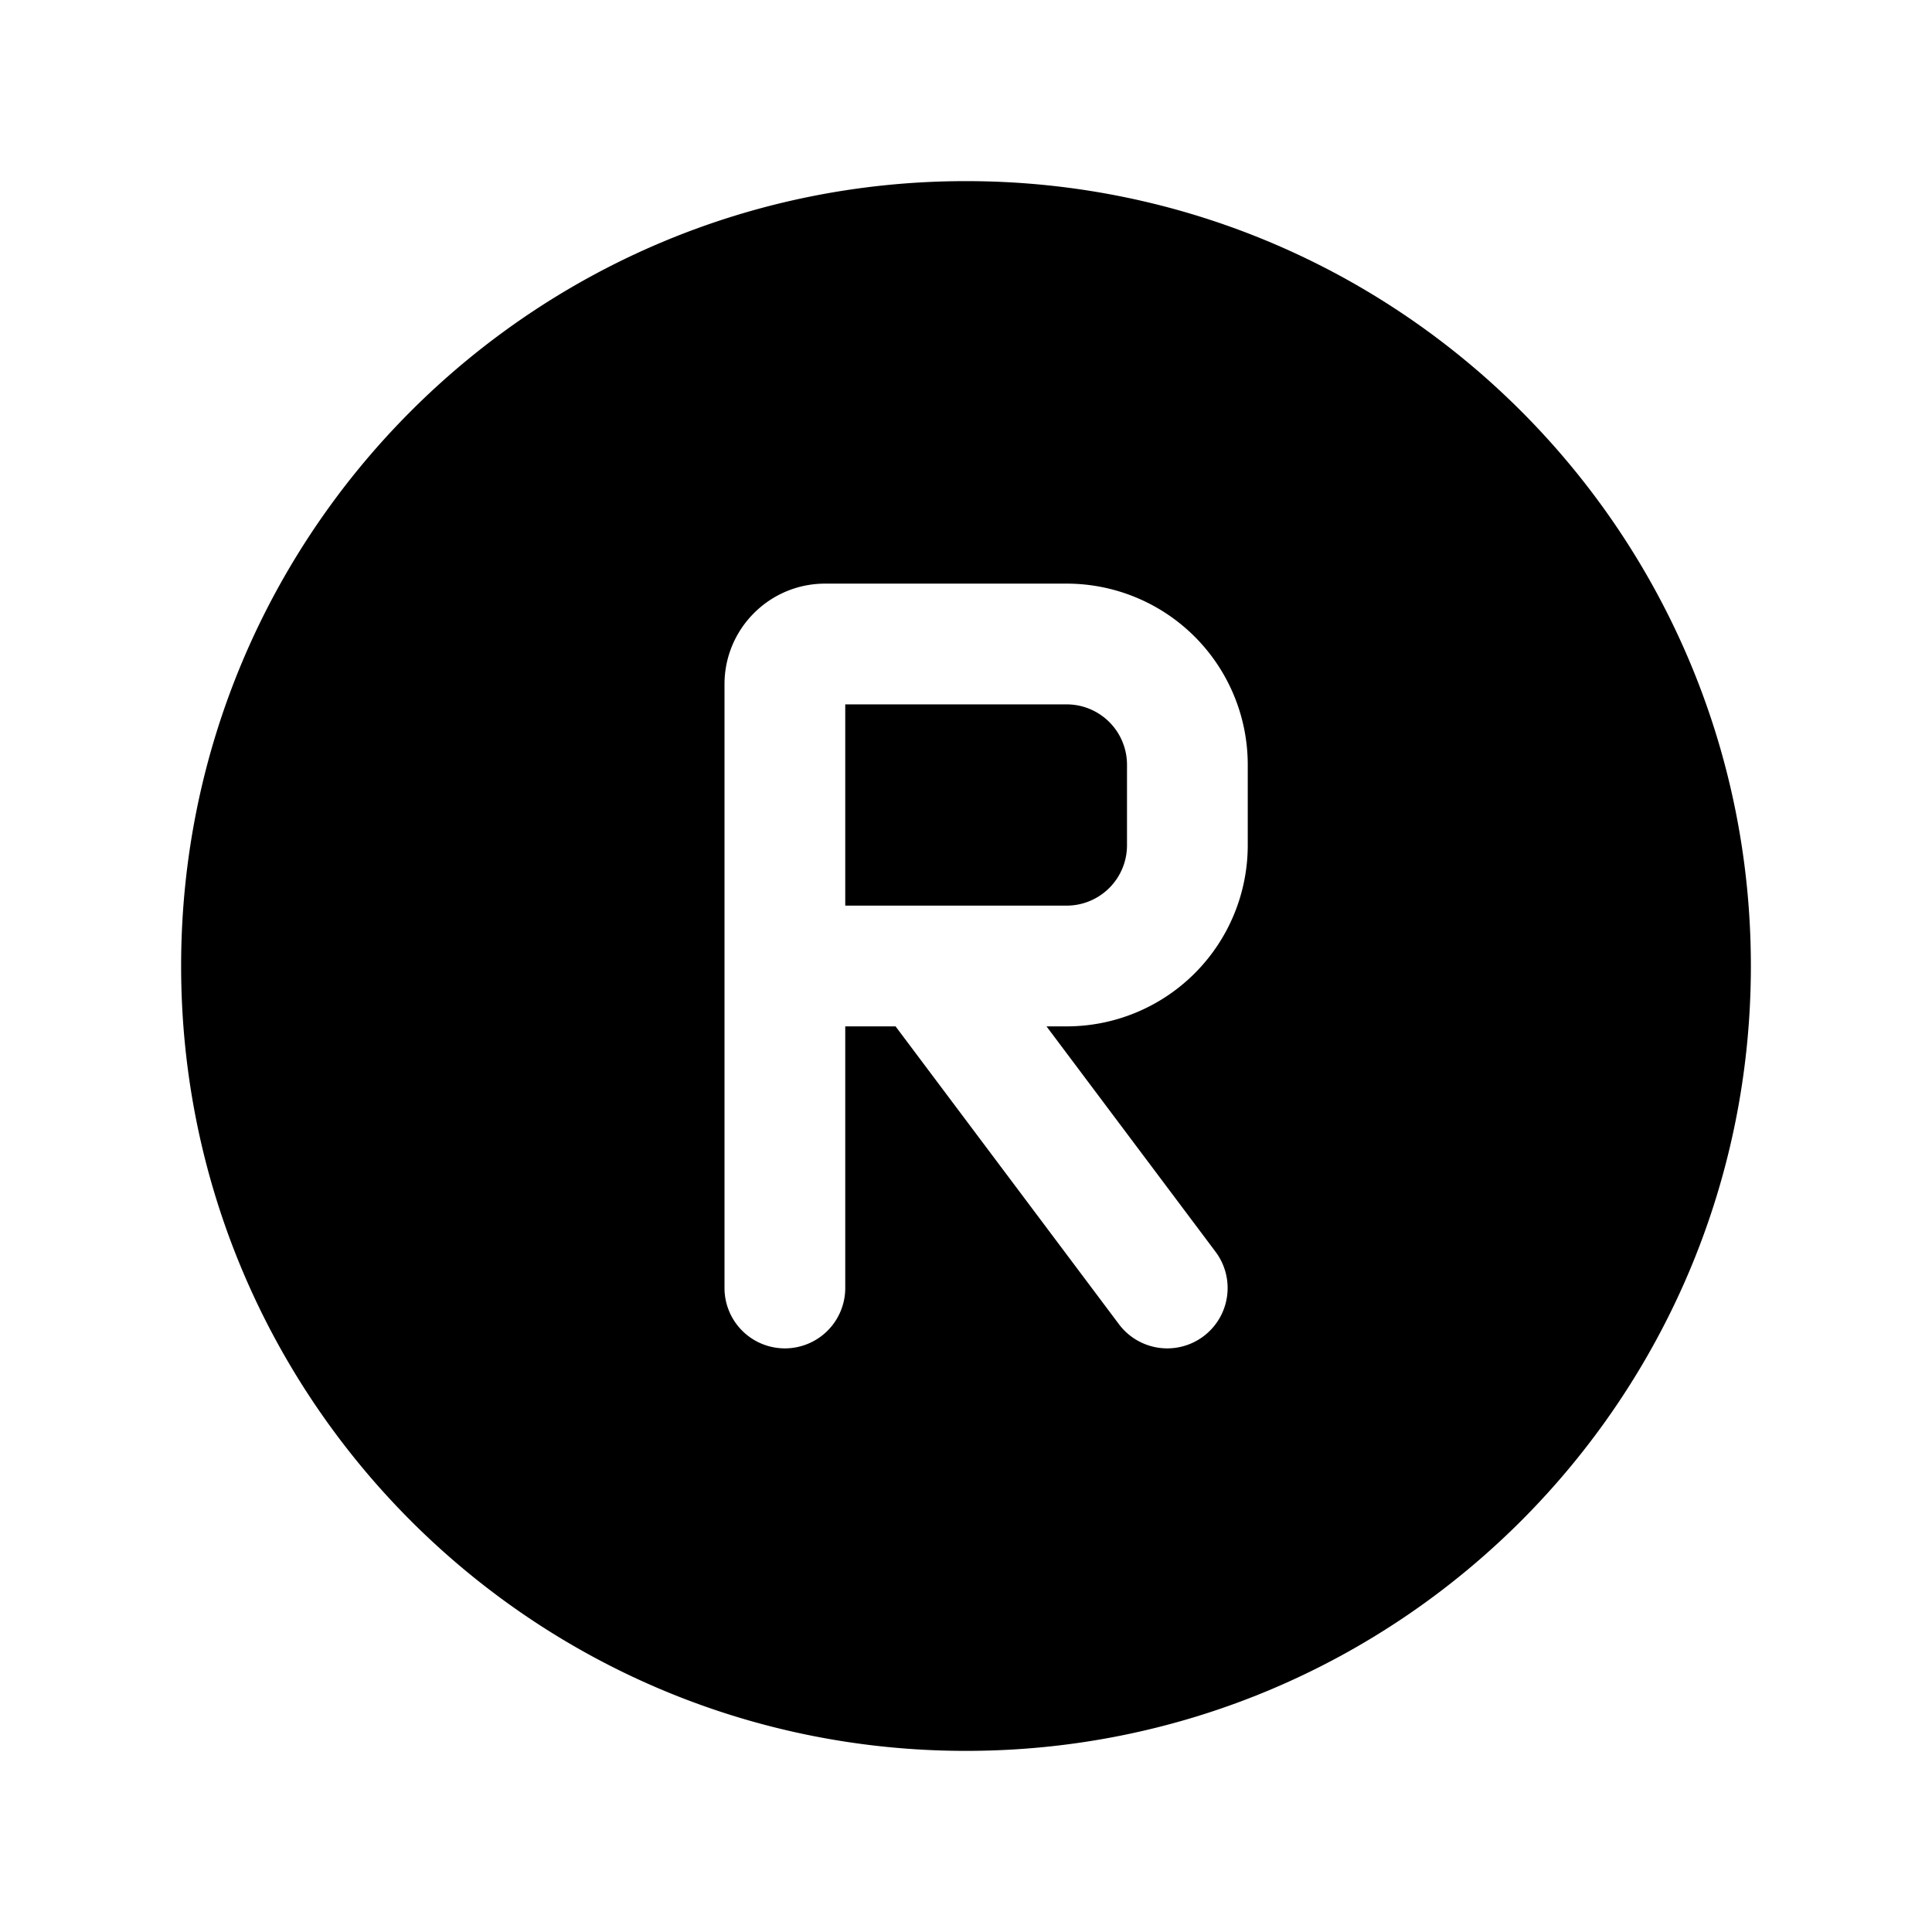 <svg width="24" height="24" fill="currentColor" viewBox="0 0 24 24" xmlns="http://www.w3.org/2000/svg"><path d="M13.25 11.25H10.5v-2.5h2.75a.75.75 0 0 1 .75.75v1a.75.75 0 0 1-.75.75"/><path d="M2.25 12c0-5.385 4.365-9.75 9.75-9.75s9.75 4.365 9.75 9.75-4.365 9.75-9.75 9.75S2.25 17.385 2.25 12m8-4.75C9.56 7.25 9 7.81 9 8.5V16a.75.75 0 0 0 1.5 0v-3.25h.625l2.775 3.7a.75.75 0 1 0 1.2-.9l-2.1-2.8h.25a2.25 2.25 0 0 0 2.25-2.25v-1a2.25 2.25 0 0 0-2.25-2.25z"/></svg>